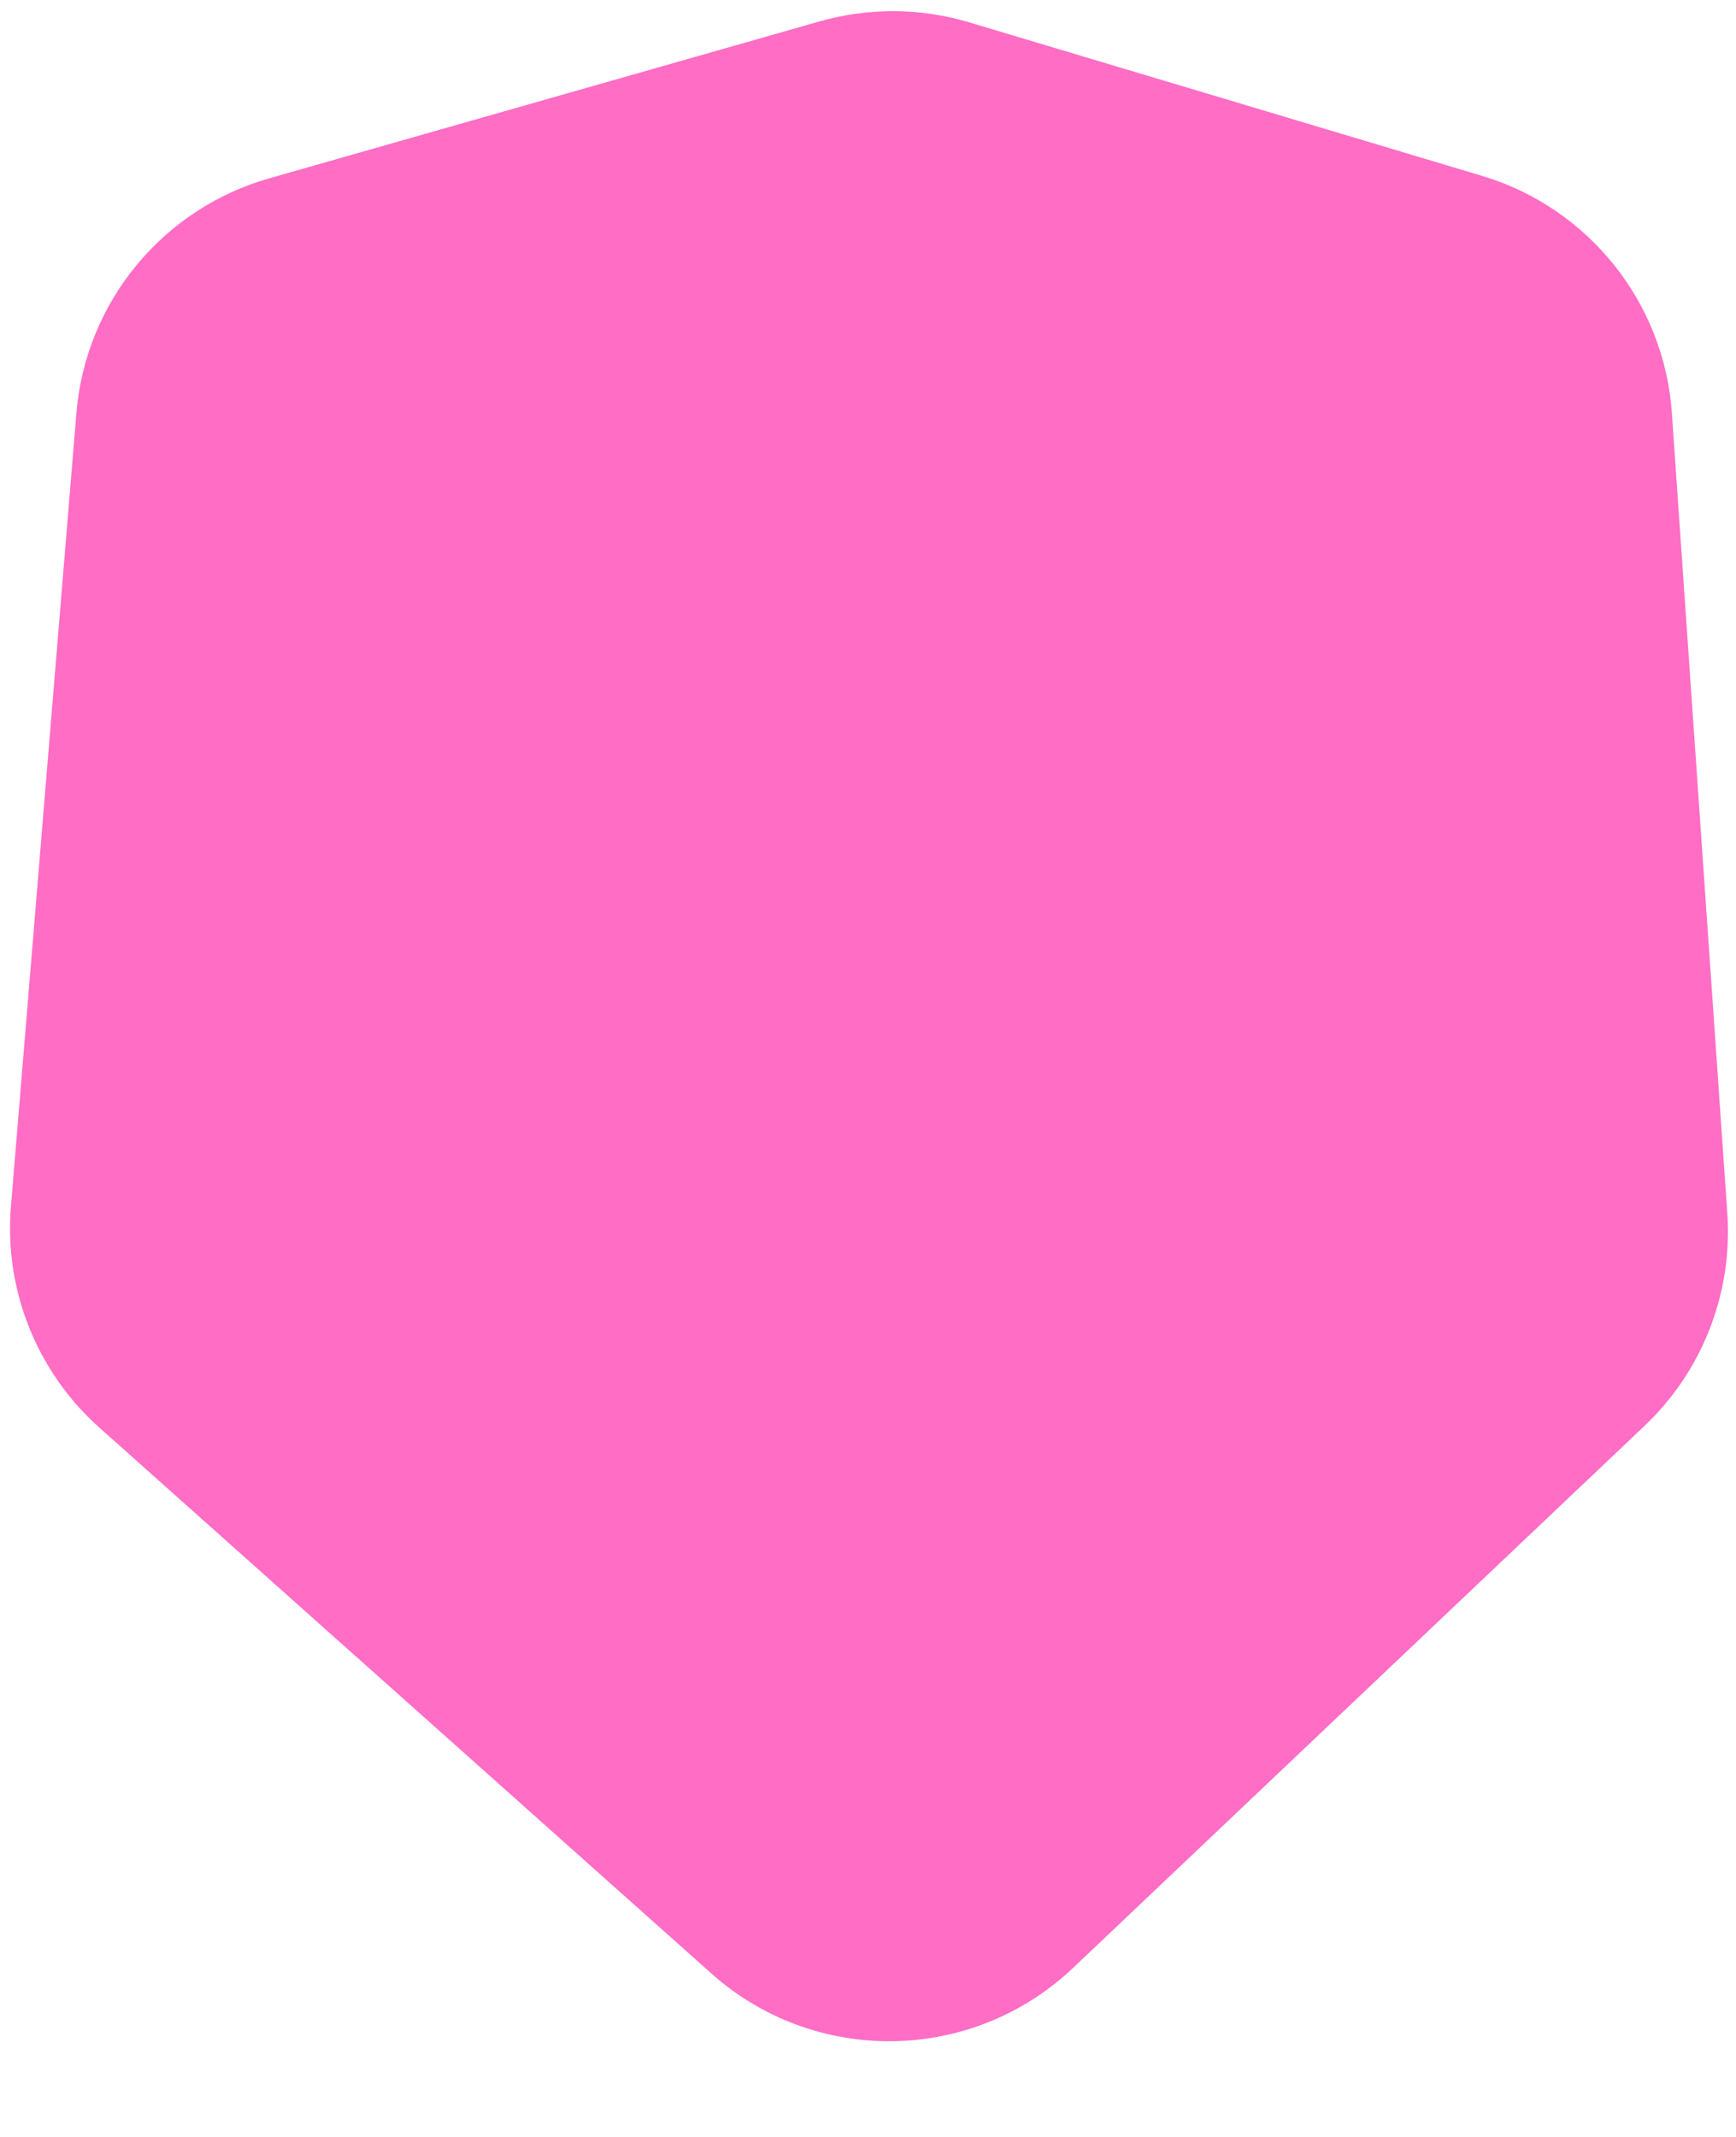<?xml version="1.0" encoding="UTF-8"?>
<svg width="13px" height="16px" viewBox="0 0 13 16" version="1.1" xmlns="http://www.w3.org/2000/svg" xmlns:xlink="http://www.w3.org/1999/xlink">
    <!-- Generator: Sketch 61.2 (89653) - https://sketch.com -->
    <title>Combined Shape</title>
    <desc>Created with Sketch.</desc>
    <g id="4.0.new_logo" stroke="none" stroke-width="1" fill="none" fill-rule="evenodd">
        <g id="web4.1_index" transform="translate(-812, -632)" fill="#FF6DC4">
            <g id="content" transform="translate(88, 507)">
                <g id="编组-8" transform="translate(724, 124)">
                    <path d="M2.017,2.335 L6.138,1.16 C6.505,1.056 6.894,1.058 7.26,1.168 L11.099,2.317 C11.896,2.556 12.463,3.264 12.52,4.095 L12.935,10.085 C12.976,10.681 12.749,11.264 12.316,11.675 L8.035,15.735 C7.28,16.45 6.103,16.468 5.327,15.776 L0.744,11.689 C0.276,11.272 0.03,10.658 0.082,10.032 L0.572,4.094 C0.64,3.264 1.216,2.563 2.017,2.335 Z" id="Combined-Shape"></path>
                </g>
            </g>
        </g>
    </g>
</svg>